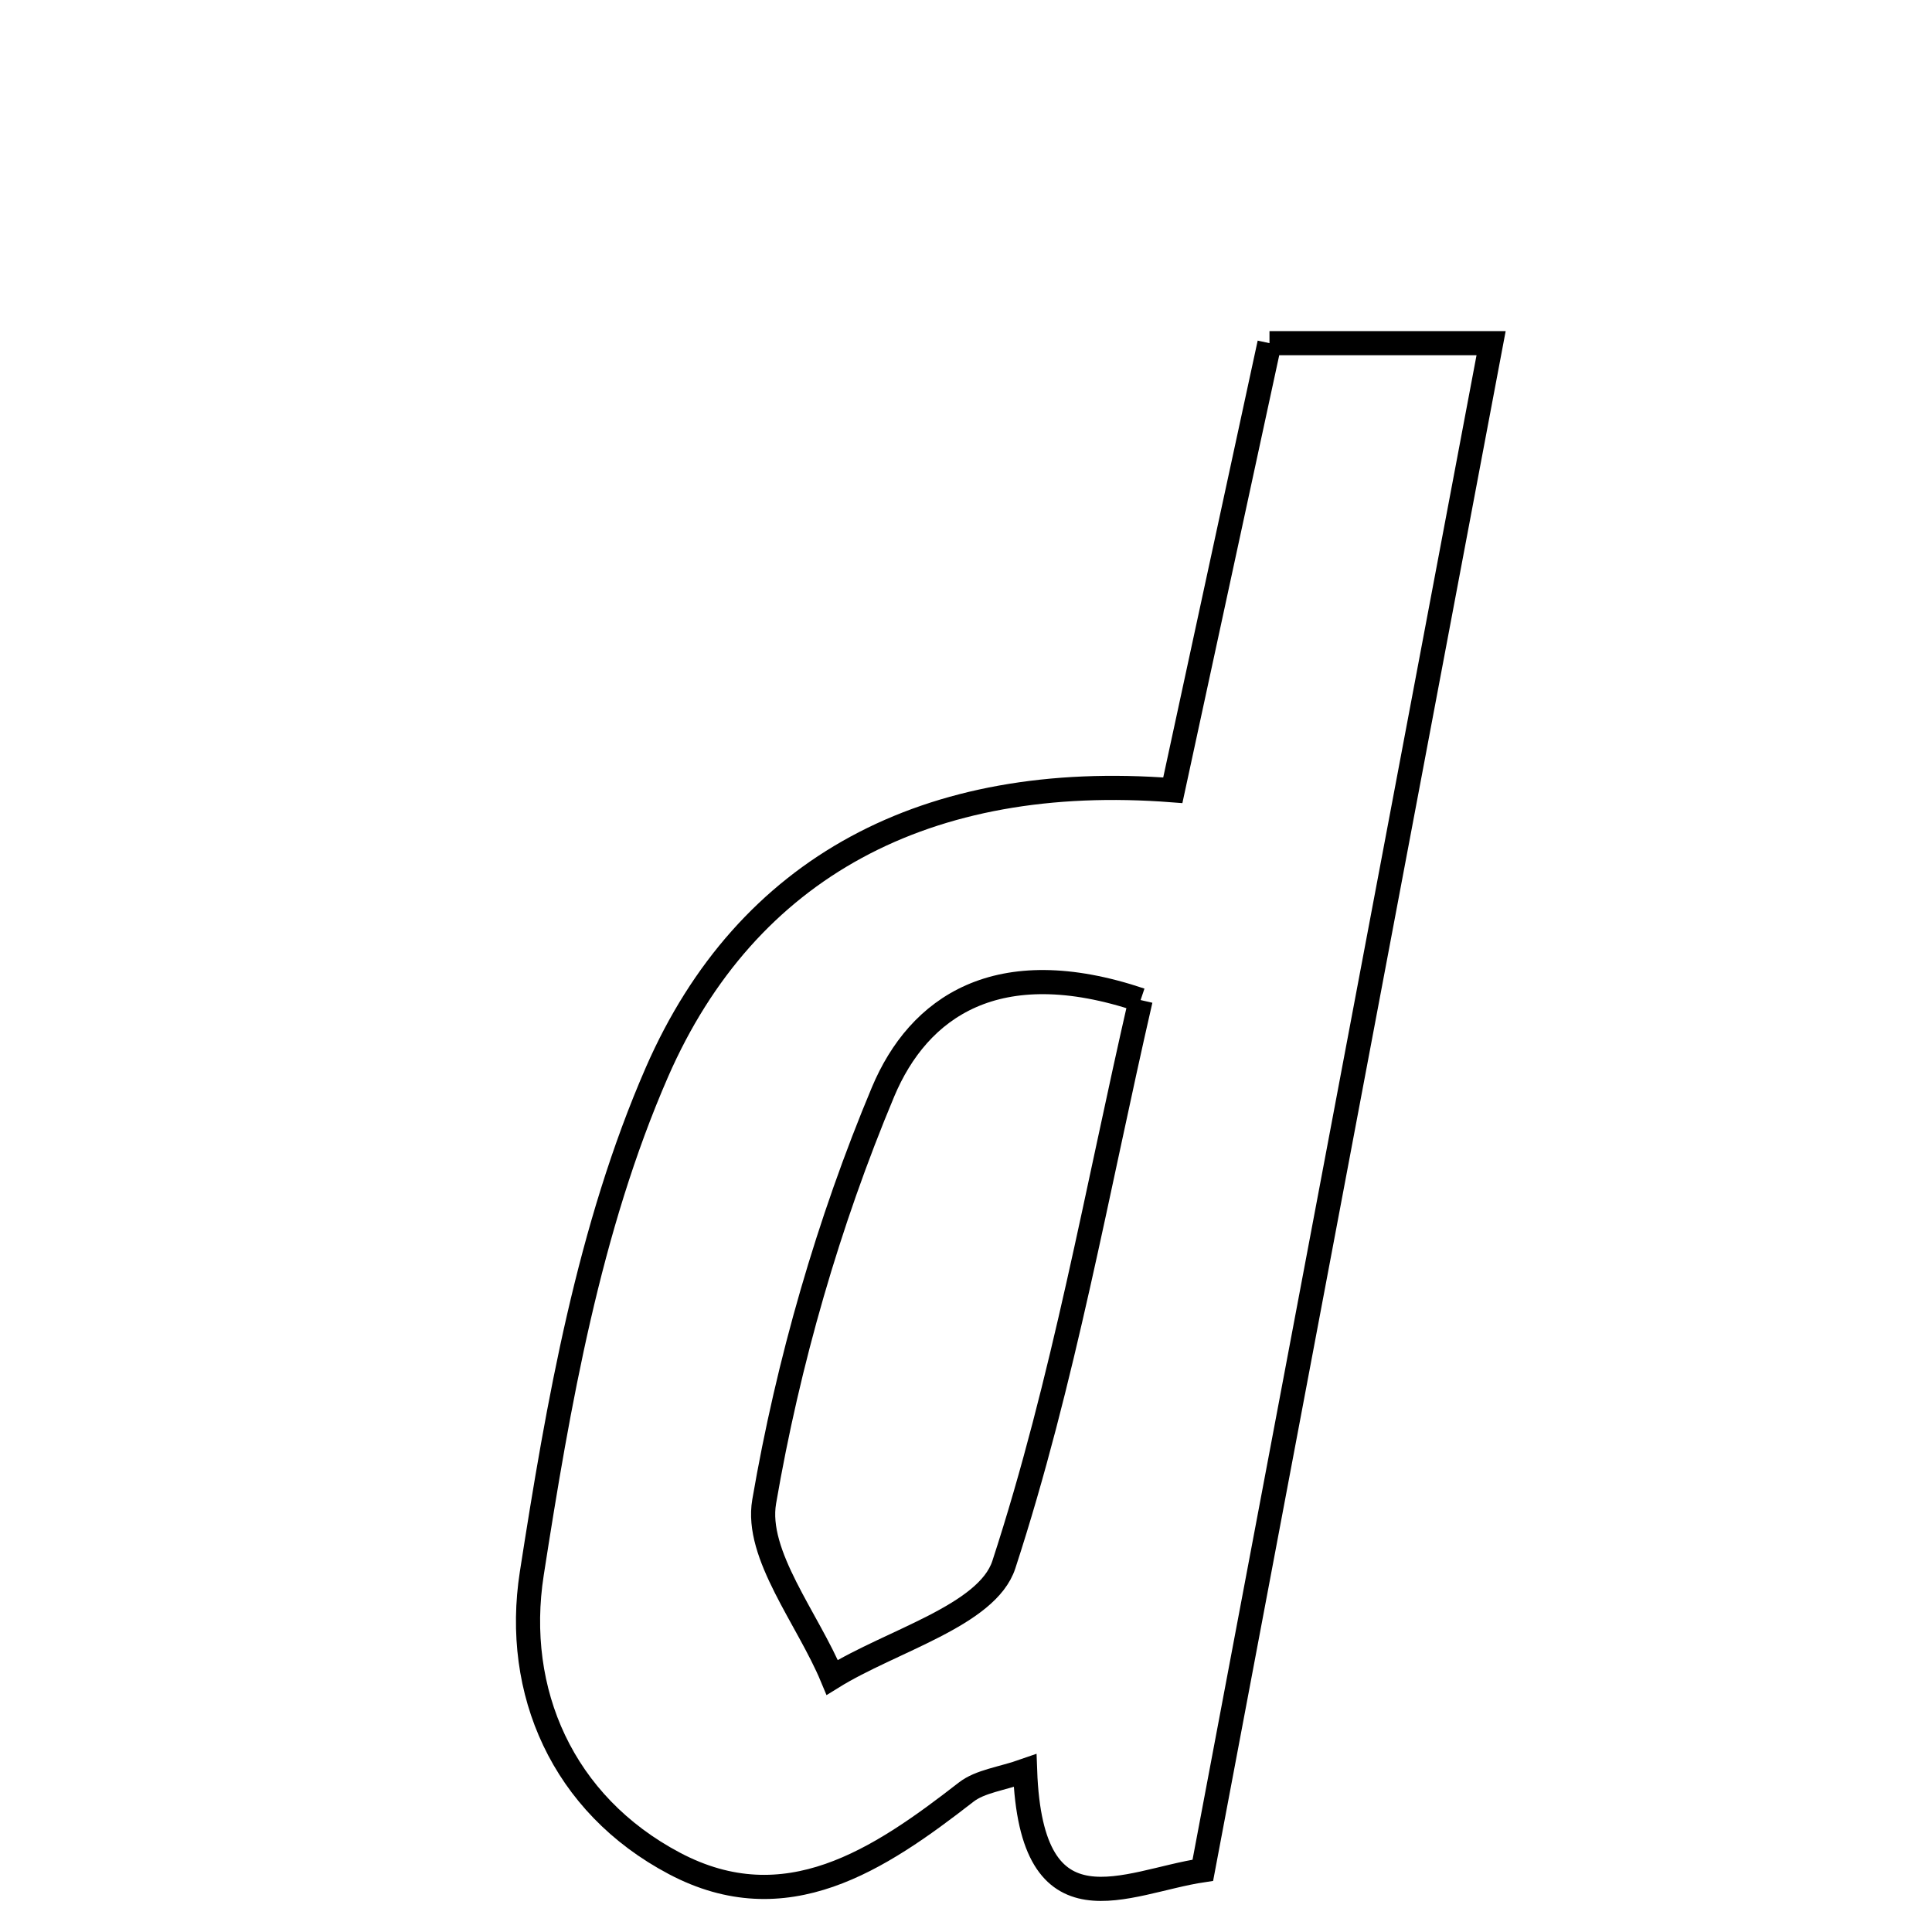 <svg xmlns="http://www.w3.org/2000/svg" viewBox="0.0 0.0 24.0 24.0" height="200px" width="200px"><path fill="none" stroke="black" stroke-width=".3" stroke-opacity="1.0"  filling="0" d="M15.77 4.263 C16.716 4.263 17.523 4.263 18.523 4.263 C17.32 10.637 16.15 16.831 14.942 23.233 C13.988 23.375 12.809 24.087 12.734 21.995 C12.438 22.099 12.177 22.126 12.001 22.263 C10.918 23.105 9.762 23.88 8.378 23.148 C6.987 22.413 6.378 21.011 6.606 19.547 C6.935 17.434 7.316 15.254 8.162 13.316 C9.273 10.775 11.514 9.58 14.569 9.817 C15.01 7.779 15.385 6.043 15.77 4.263"></path>
<path fill="none" stroke="black" stroke-width=".3" stroke-opacity="1.0"  filling="0" d="M14.169 12.423 C13.627 14.78 13.213 17.162 12.47 19.437 C12.263 20.069 11.075 20.38 10.338 20.837 C10.034 20.106 9.379 19.314 9.493 18.653 C9.791 16.92 10.29 15.187 10.97 13.563 C11.411 12.514 12.384 11.822 14.169 12.423"></path></svg>